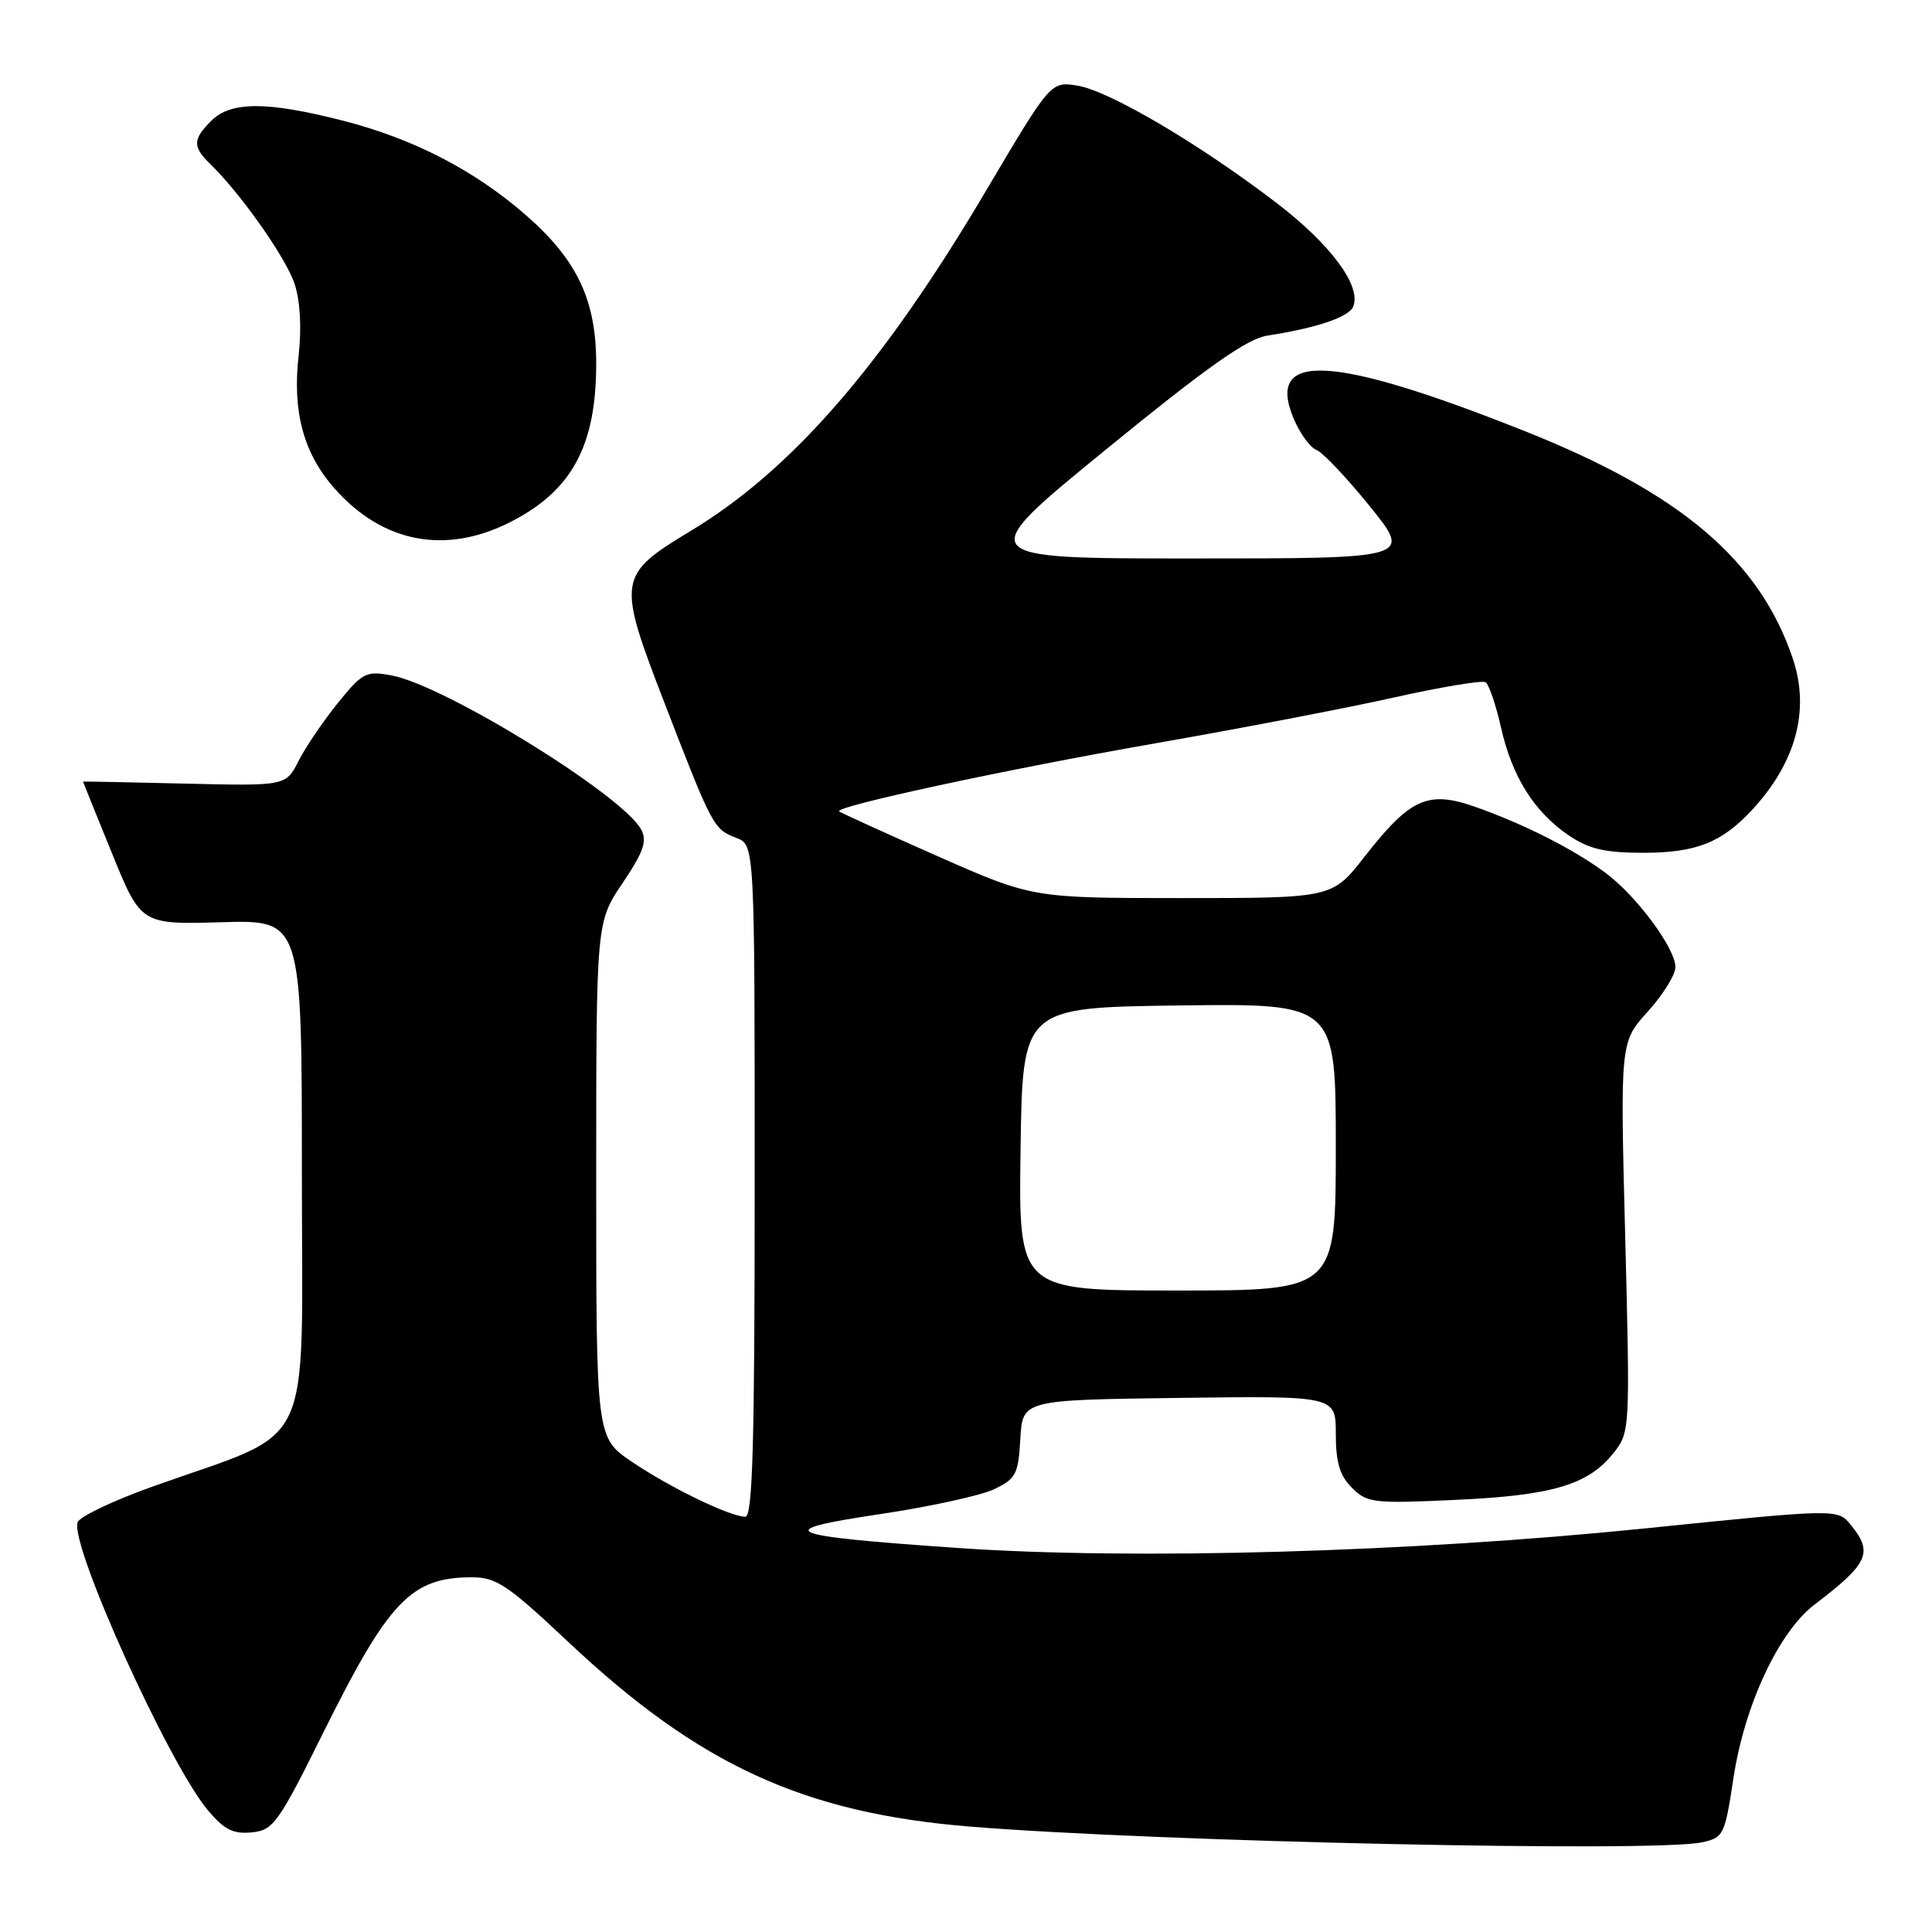 <?xml version="1.0" encoding="UTF-8" standalone="no"?>
<!DOCTYPE svg PUBLIC "-//W3C//DTD SVG 1.1//EN" "http://www.w3.org/Graphics/SVG/1.1/DTD/svg11.dtd" >
<svg xmlns="http://www.w3.org/2000/svg" xmlns:xlink="http://www.w3.org/1999/xlink" version="1.1" viewBox="0 0 256 256">
 <g >
 <path fill="currentColor"
d=" M 225.50 244.12 C 228.39 243.50 228.54 243.19 229.70 235.55 C 231.18 225.89 235.69 216.24 240.42 212.63 C 247.59 207.16 248.24 205.74 245.25 202.07 C 243.50 199.91 243.50 199.91 218.00 202.52 C 186.96 205.68 150.33 206.73 127.00 205.12 C 103.52 203.50 101.95 202.82 116.60 200.63 C 123.15 199.66 129.94 198.17 131.70 197.34 C 134.62 195.95 134.93 195.36 135.20 190.66 C 135.50 185.50 135.50 185.50 156.25 185.23 C 177.00 184.96 177.00 184.96 177.00 189.98 C 177.00 193.78 177.52 195.52 179.14 197.14 C 181.15 199.15 181.98 199.25 192.92 198.74 C 205.77 198.15 210.49 196.74 213.84 192.48 C 215.98 189.75 216.00 189.38 215.35 163.91 C 214.68 138.09 214.68 138.09 218.34 134.04 C 220.35 131.82 222.00 129.16 222.00 128.15 C 222.00 125.67 216.92 118.80 212.82 115.72 C 208.68 112.61 202.01 109.22 195.53 106.93 C 189.22 104.70 186.88 105.75 180.83 113.49 C 176.53 119.00 176.53 119.00 156.66 119.00 C 136.80 119.00 136.80 119.00 124.15 113.41 C 117.19 110.33 111.36 107.68 111.19 107.51 C 110.52 106.86 133.46 101.92 153.00 98.51 C 164.28 96.54 178.57 93.80 184.76 92.41 C 190.95 91.03 196.39 90.12 196.84 90.40 C 197.29 90.68 198.21 93.38 198.89 96.39 C 200.35 102.92 203.31 107.62 207.92 110.73 C 210.56 112.50 212.69 113.00 217.70 113.00 C 224.72 113.00 228.11 111.67 232.14 107.34 C 237.98 101.04 239.86 94.08 237.55 87.25 C 233.14 74.20 222.68 65.33 202.00 57.11 C 176.55 46.99 167.68 46.50 171.40 55.43 C 172.23 57.41 173.59 59.29 174.42 59.61 C 175.25 59.92 178.44 63.29 181.51 67.09 C 187.09 74.00 187.09 74.00 157.97 74.00 C 128.85 74.00 128.85 74.00 146.61 59.51 C 160.01 48.57 165.24 44.89 167.93 44.47 C 174.48 43.46 178.79 42.00 179.32 40.60 C 180.38 37.85 176.35 32.42 169.20 26.93 C 159.01 19.12 147.00 12.04 142.78 11.35 C 139.23 10.78 139.23 10.78 130.65 25.28 C 117.02 48.33 104.94 62.25 91.57 70.32 C 81.81 76.21 81.73 76.77 88.05 93.15 C 94.40 109.59 94.56 109.88 97.56 111.02 C 100.00 111.95 100.00 111.95 100.00 156.48 C 100.00 191.44 99.73 201.00 98.75 200.98 C 96.68 200.94 88.81 197.13 83.75 193.71 C 79.00 190.50 79.00 190.50 79.00 156.35 C 79.00 122.20 79.00 122.20 82.49 117.02 C 85.28 112.87 85.78 111.45 84.96 109.92 C 82.52 105.37 58.94 90.81 51.89 89.50 C 48.51 88.87 48.04 89.11 44.76 93.16 C 42.83 95.55 40.49 99.00 39.56 100.83 C 37.87 104.15 37.87 104.15 24.43 103.83 C 17.04 103.65 11.00 103.53 11.00 103.57 C 11.00 103.61 12.73 107.89 14.84 113.07 C 18.68 122.50 18.68 122.50 29.34 122.20 C 40.00 121.89 40.00 121.89 40.00 155.46 C 40.00 193.42 42.02 189.19 20.15 197.00 C 15.01 198.84 10.57 200.95 10.29 201.70 C 9.18 204.58 22.35 233.70 27.56 239.89 C 29.71 242.44 30.91 243.04 33.35 242.80 C 36.22 242.52 36.86 241.63 42.96 229.34 C 51.55 212.06 54.50 209.00 62.55 209.00 C 65.76 209.00 67.30 210.04 75.26 217.53 C 92.64 233.89 106.49 240.25 128.61 242.04 C 153.50 244.05 219.22 245.47 225.50 244.12 Z  M 67.75 69.11 C 75.82 64.96 79.00 59.03 79.00 48.17 C 79.00 39.78 76.48 34.45 69.72 28.54 C 62.90 22.57 54.77 18.37 45.40 15.98 C 35.40 13.42 30.58 13.42 28.00 16.00 C 25.53 18.47 25.50 19.44 27.84 21.71 C 31.91 25.66 37.90 34.18 39.03 37.60 C 39.78 39.87 39.98 43.43 39.57 47.09 C 38.73 54.53 40.20 60.02 44.28 64.67 C 50.70 71.97 59.10 73.56 67.75 69.11 Z  M 135.23 152.25 C 135.50 133.50 135.50 133.50 156.25 133.23 C 177.00 132.96 177.00 132.96 177.00 151.98 C 177.00 171.00 177.00 171.00 155.98 171.00 C 134.96 171.00 134.96 171.00 135.23 152.25 Z "/>
</g>
</svg>